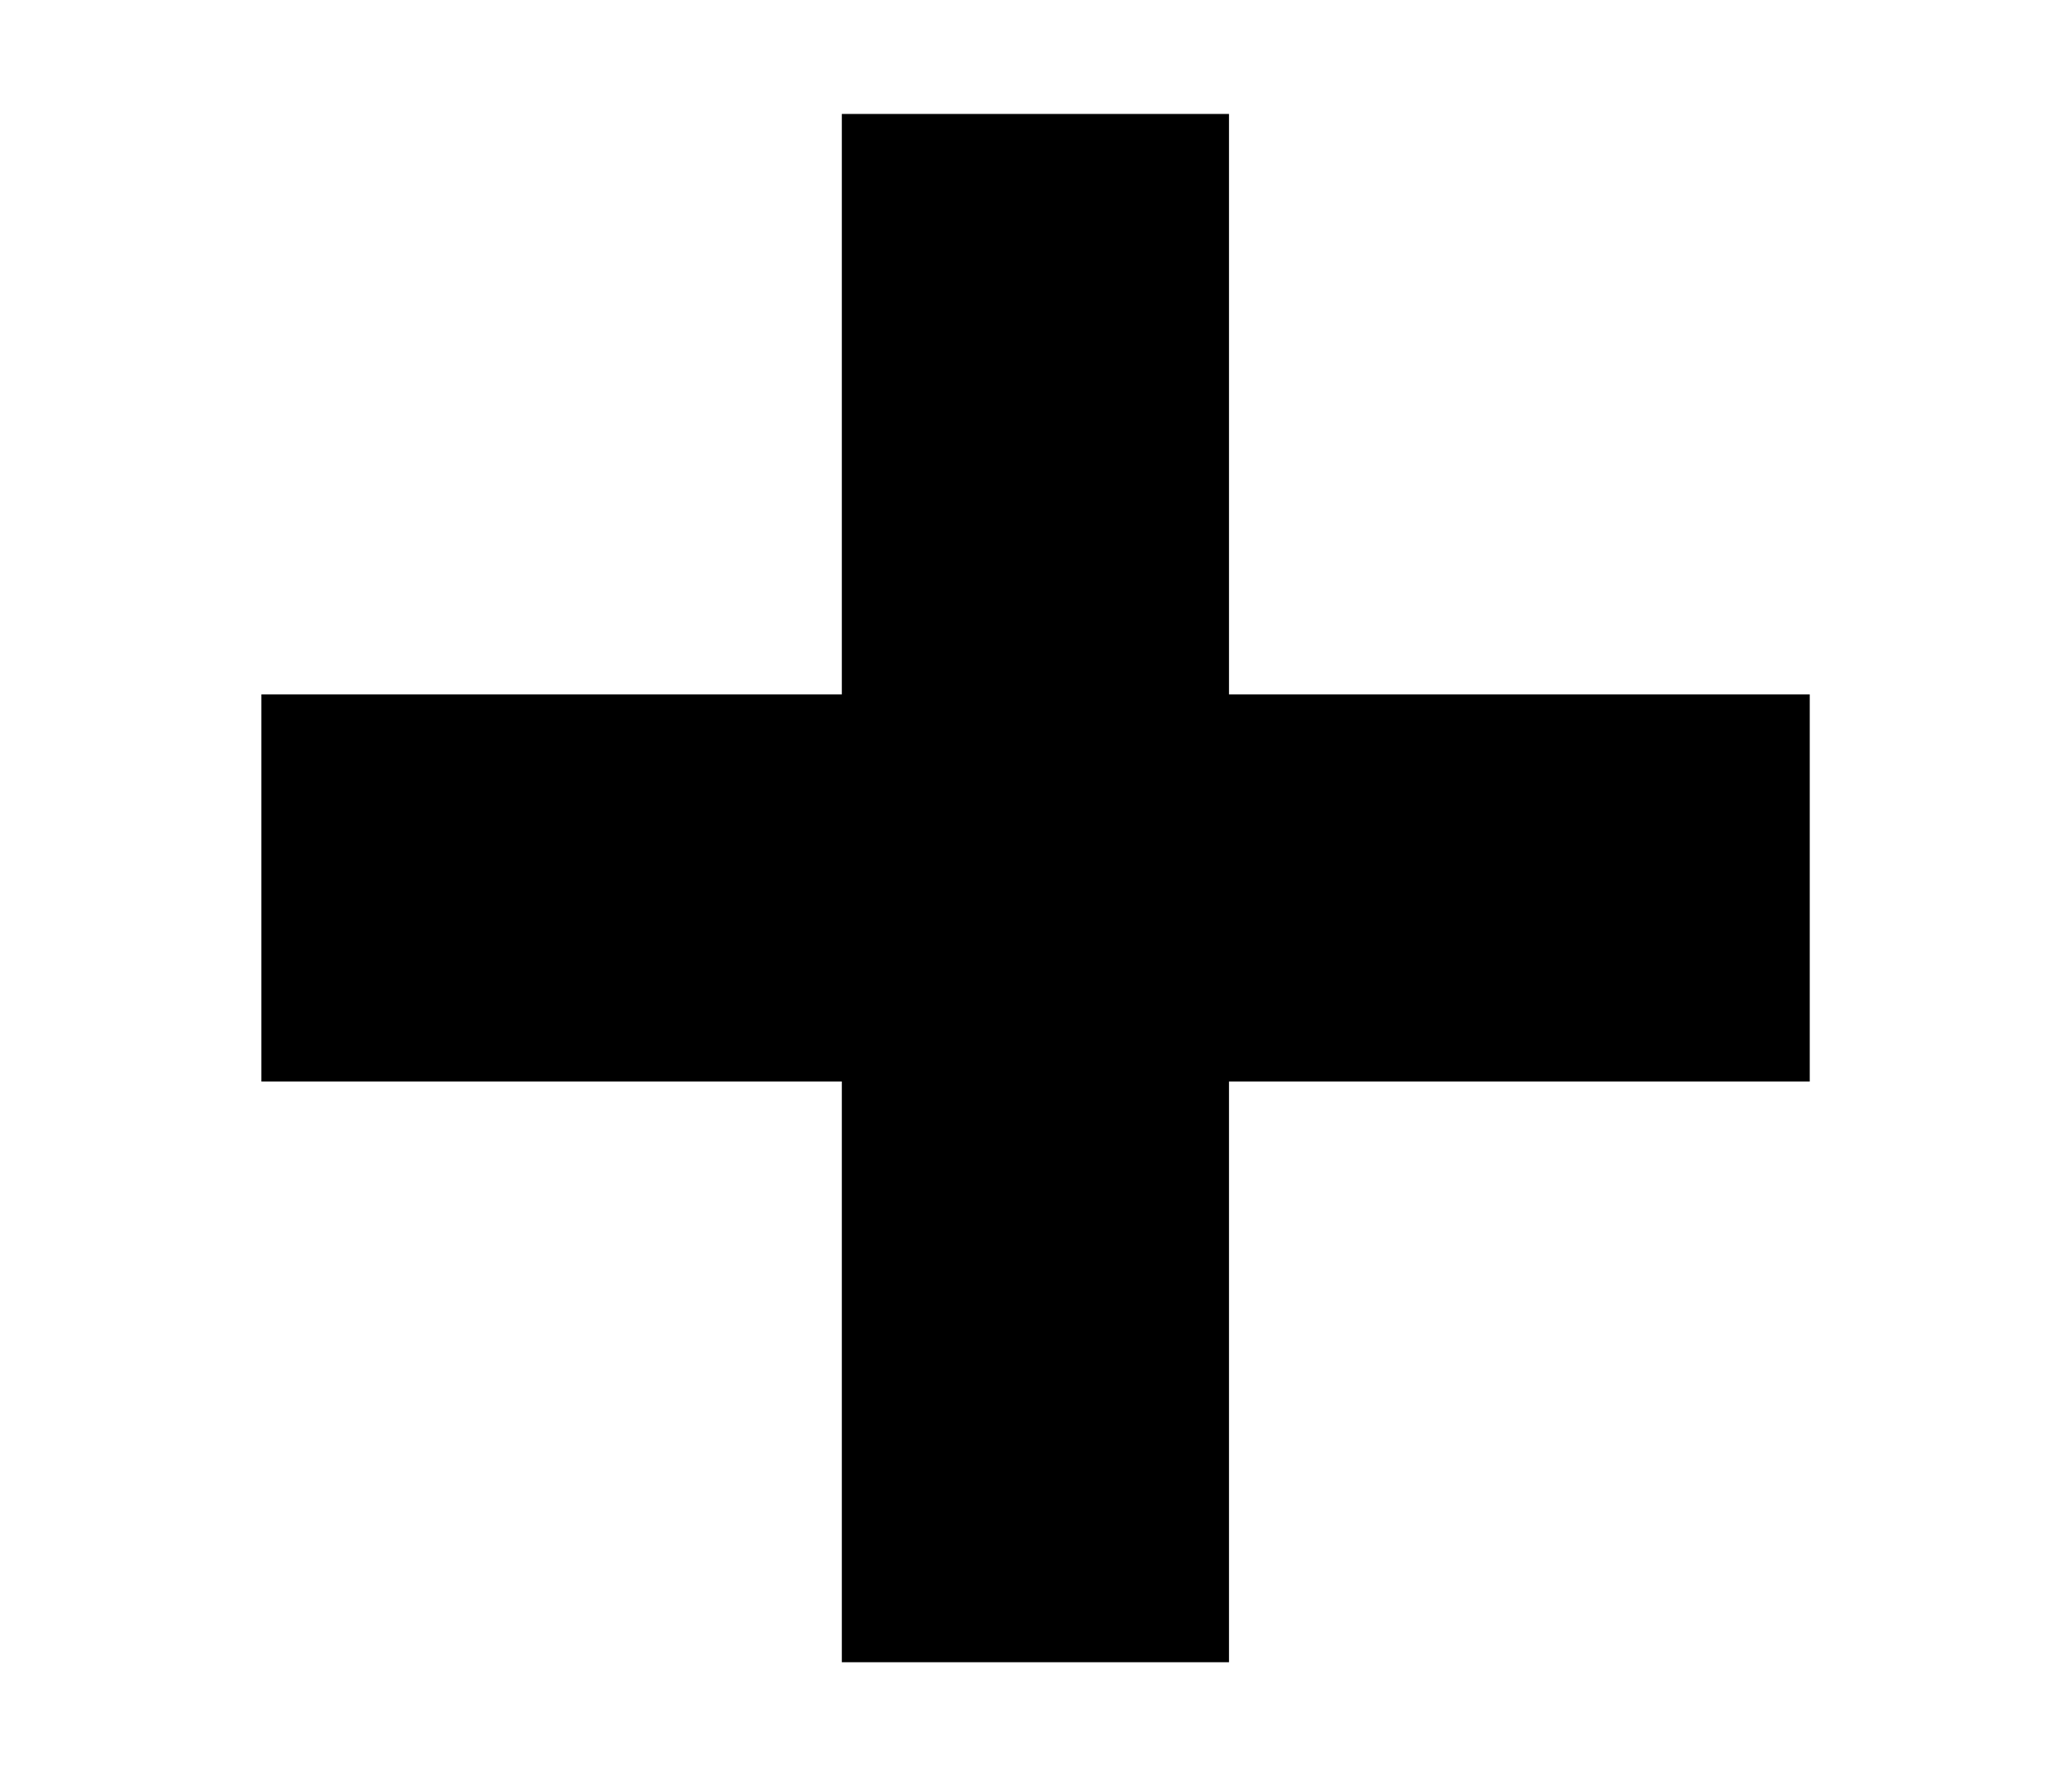 <svg width="7" height="6" viewBox="0 0 7 6" fill="none" xmlns="http://www.w3.org/2000/svg">
<rect x="0.883" y="3.654" width="1.308" height="5.231" transform="rotate(-90 0.883 3.654)" fill="currentColor"/>
<rect x="2.844" y="0.385" width="1.308" height="5.231" fill="currentColor"/>
</svg>
